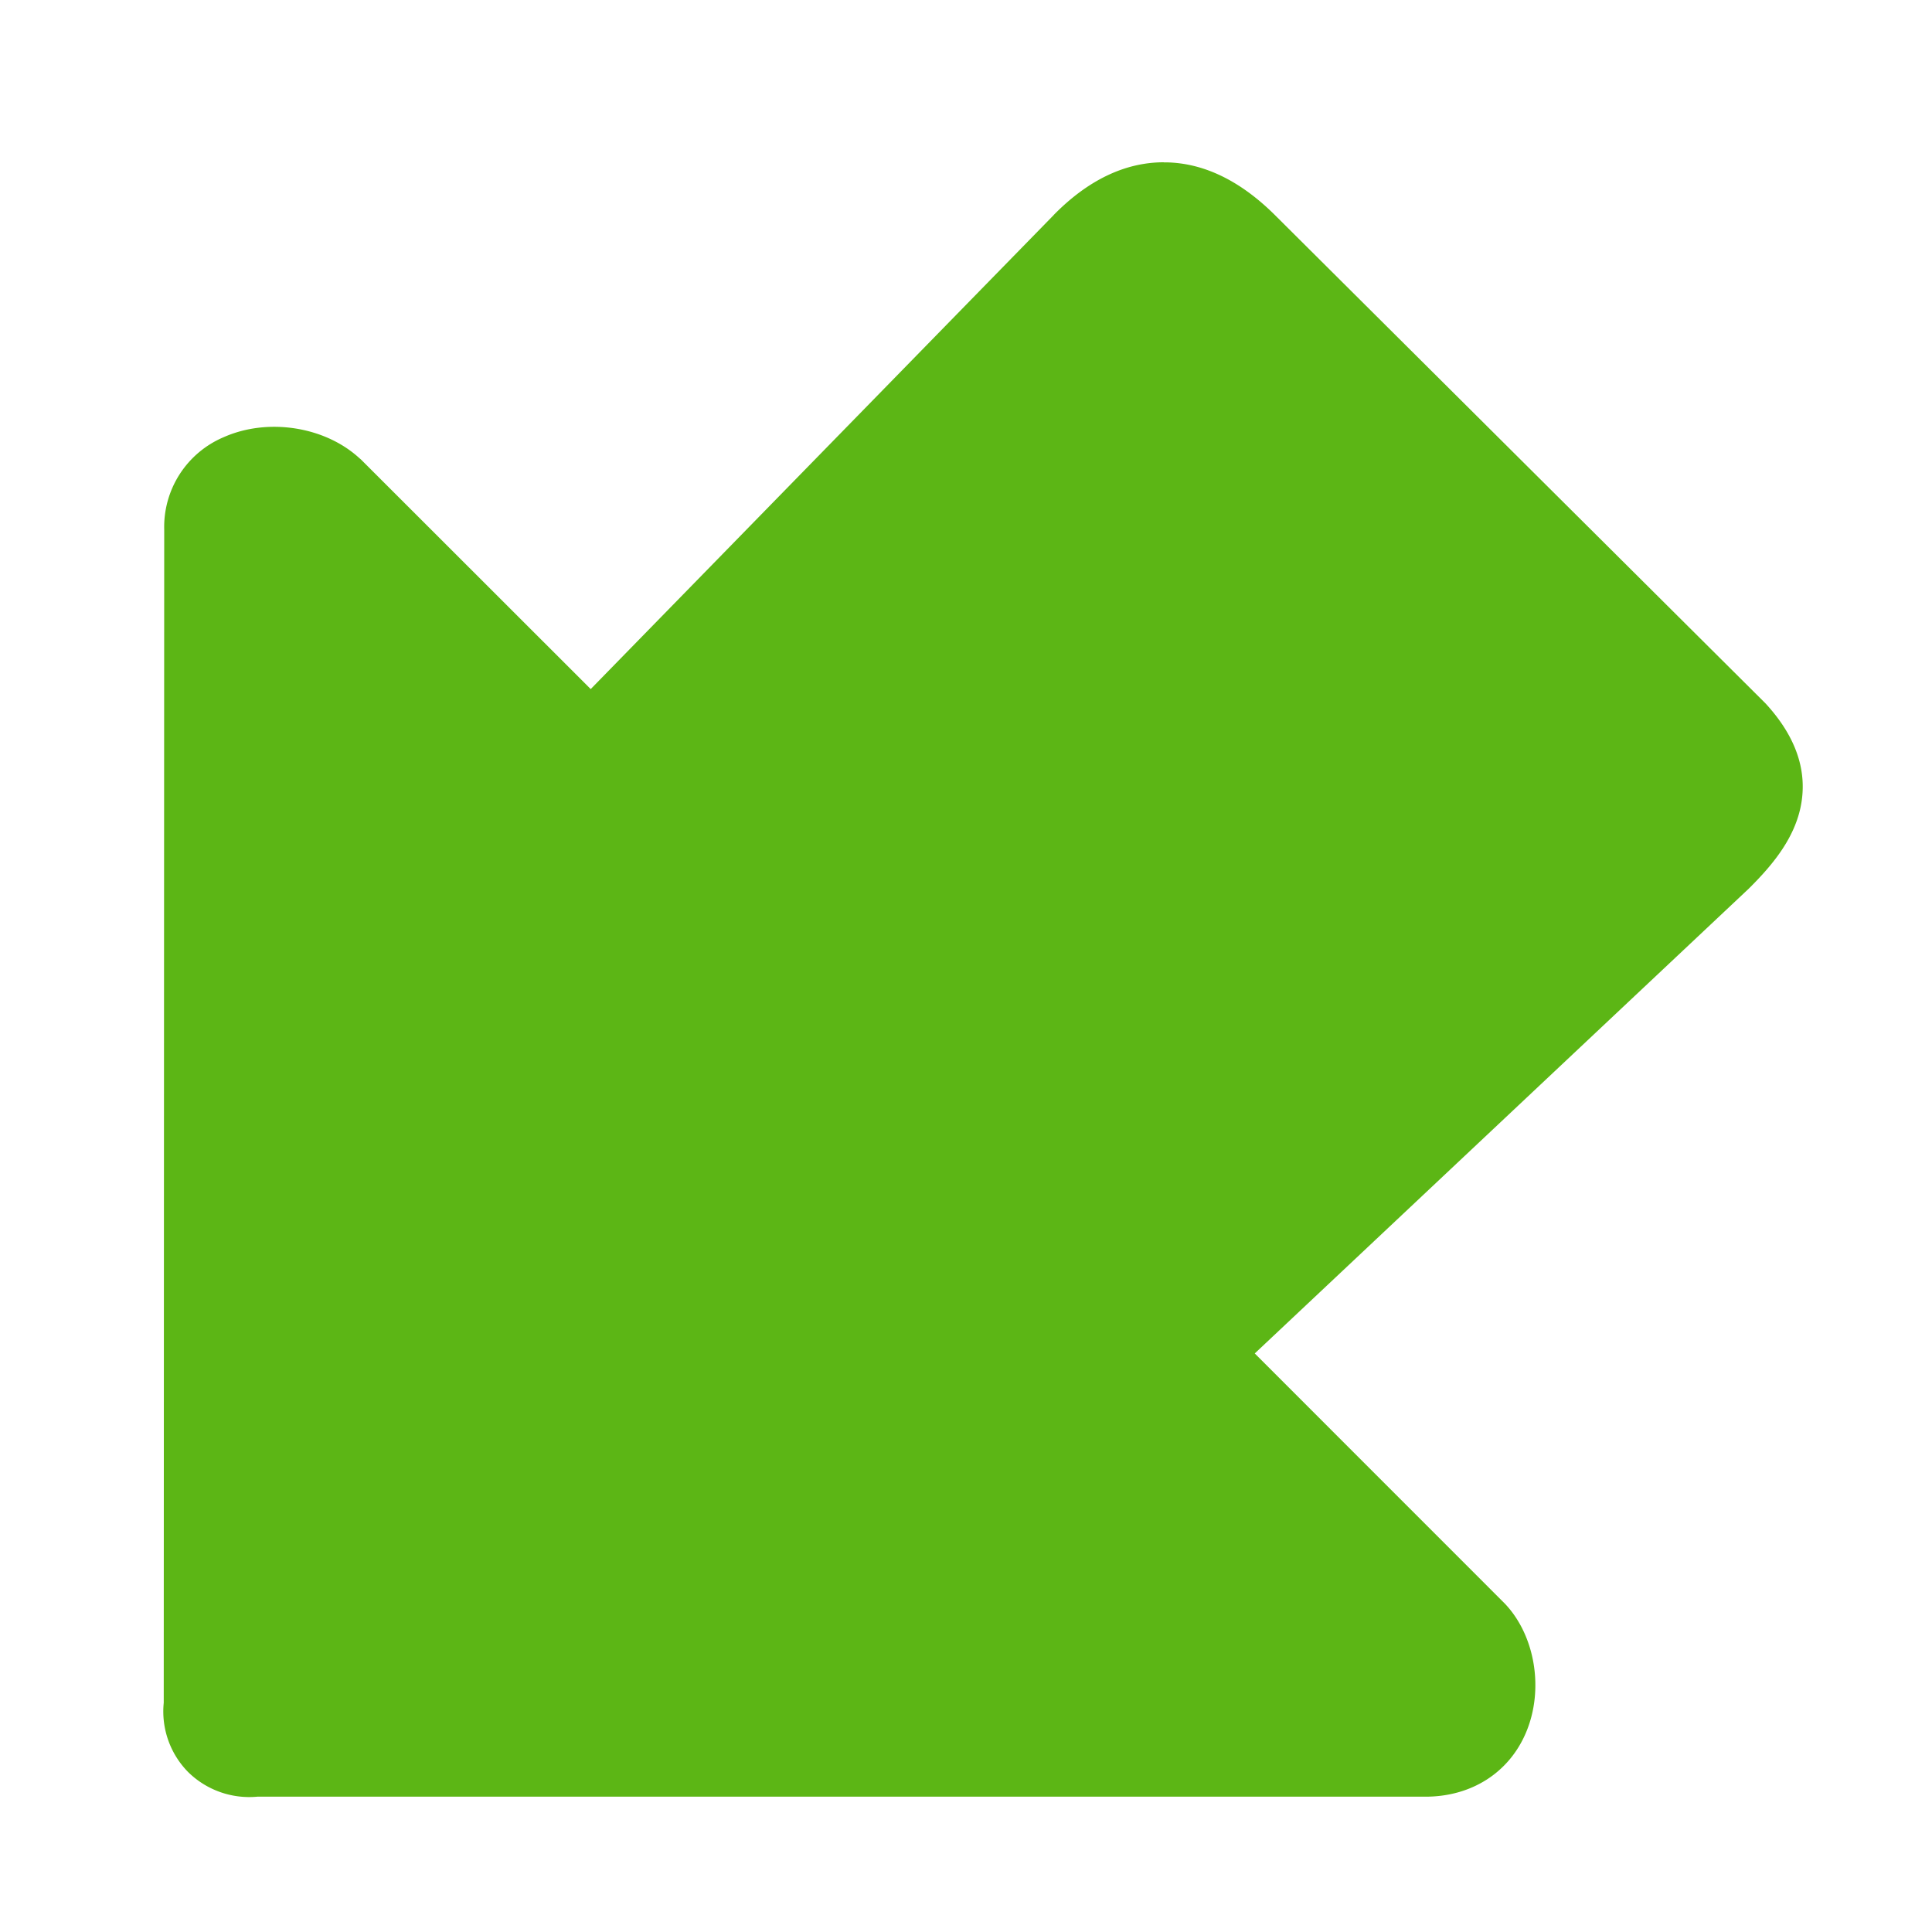 <svg width="24" height="24" viewBox="0 0 24 24" xmlns="http://www.w3.org/2000/svg"><path d="M14.457 2.017h.027c.474.007.934.232 1.371.672l6.058 6.03.02.02c.383.417.528.85.433 1.295-.087.403-.363.726-.625.988l-.017.017-6.137 5.774 3.095 3.096.01.01c.38.397.491 1.073.263 1.607-.212.498-.68.793-1.247.793H3.197a1.082 1.082 0 01-.86-.306 1.072 1.072 0 01-.303-.86L2.04 6.578a1.21 1.21 0 01.736-1.146c.548-.245 1.258-.135 1.688.259l.02.017L7.338 8.56l5.748-5.885.006-.007c.427-.434.888-.652 1.365-.652z" fill="#5CB615" fill-rule="nonzero"/></svg>